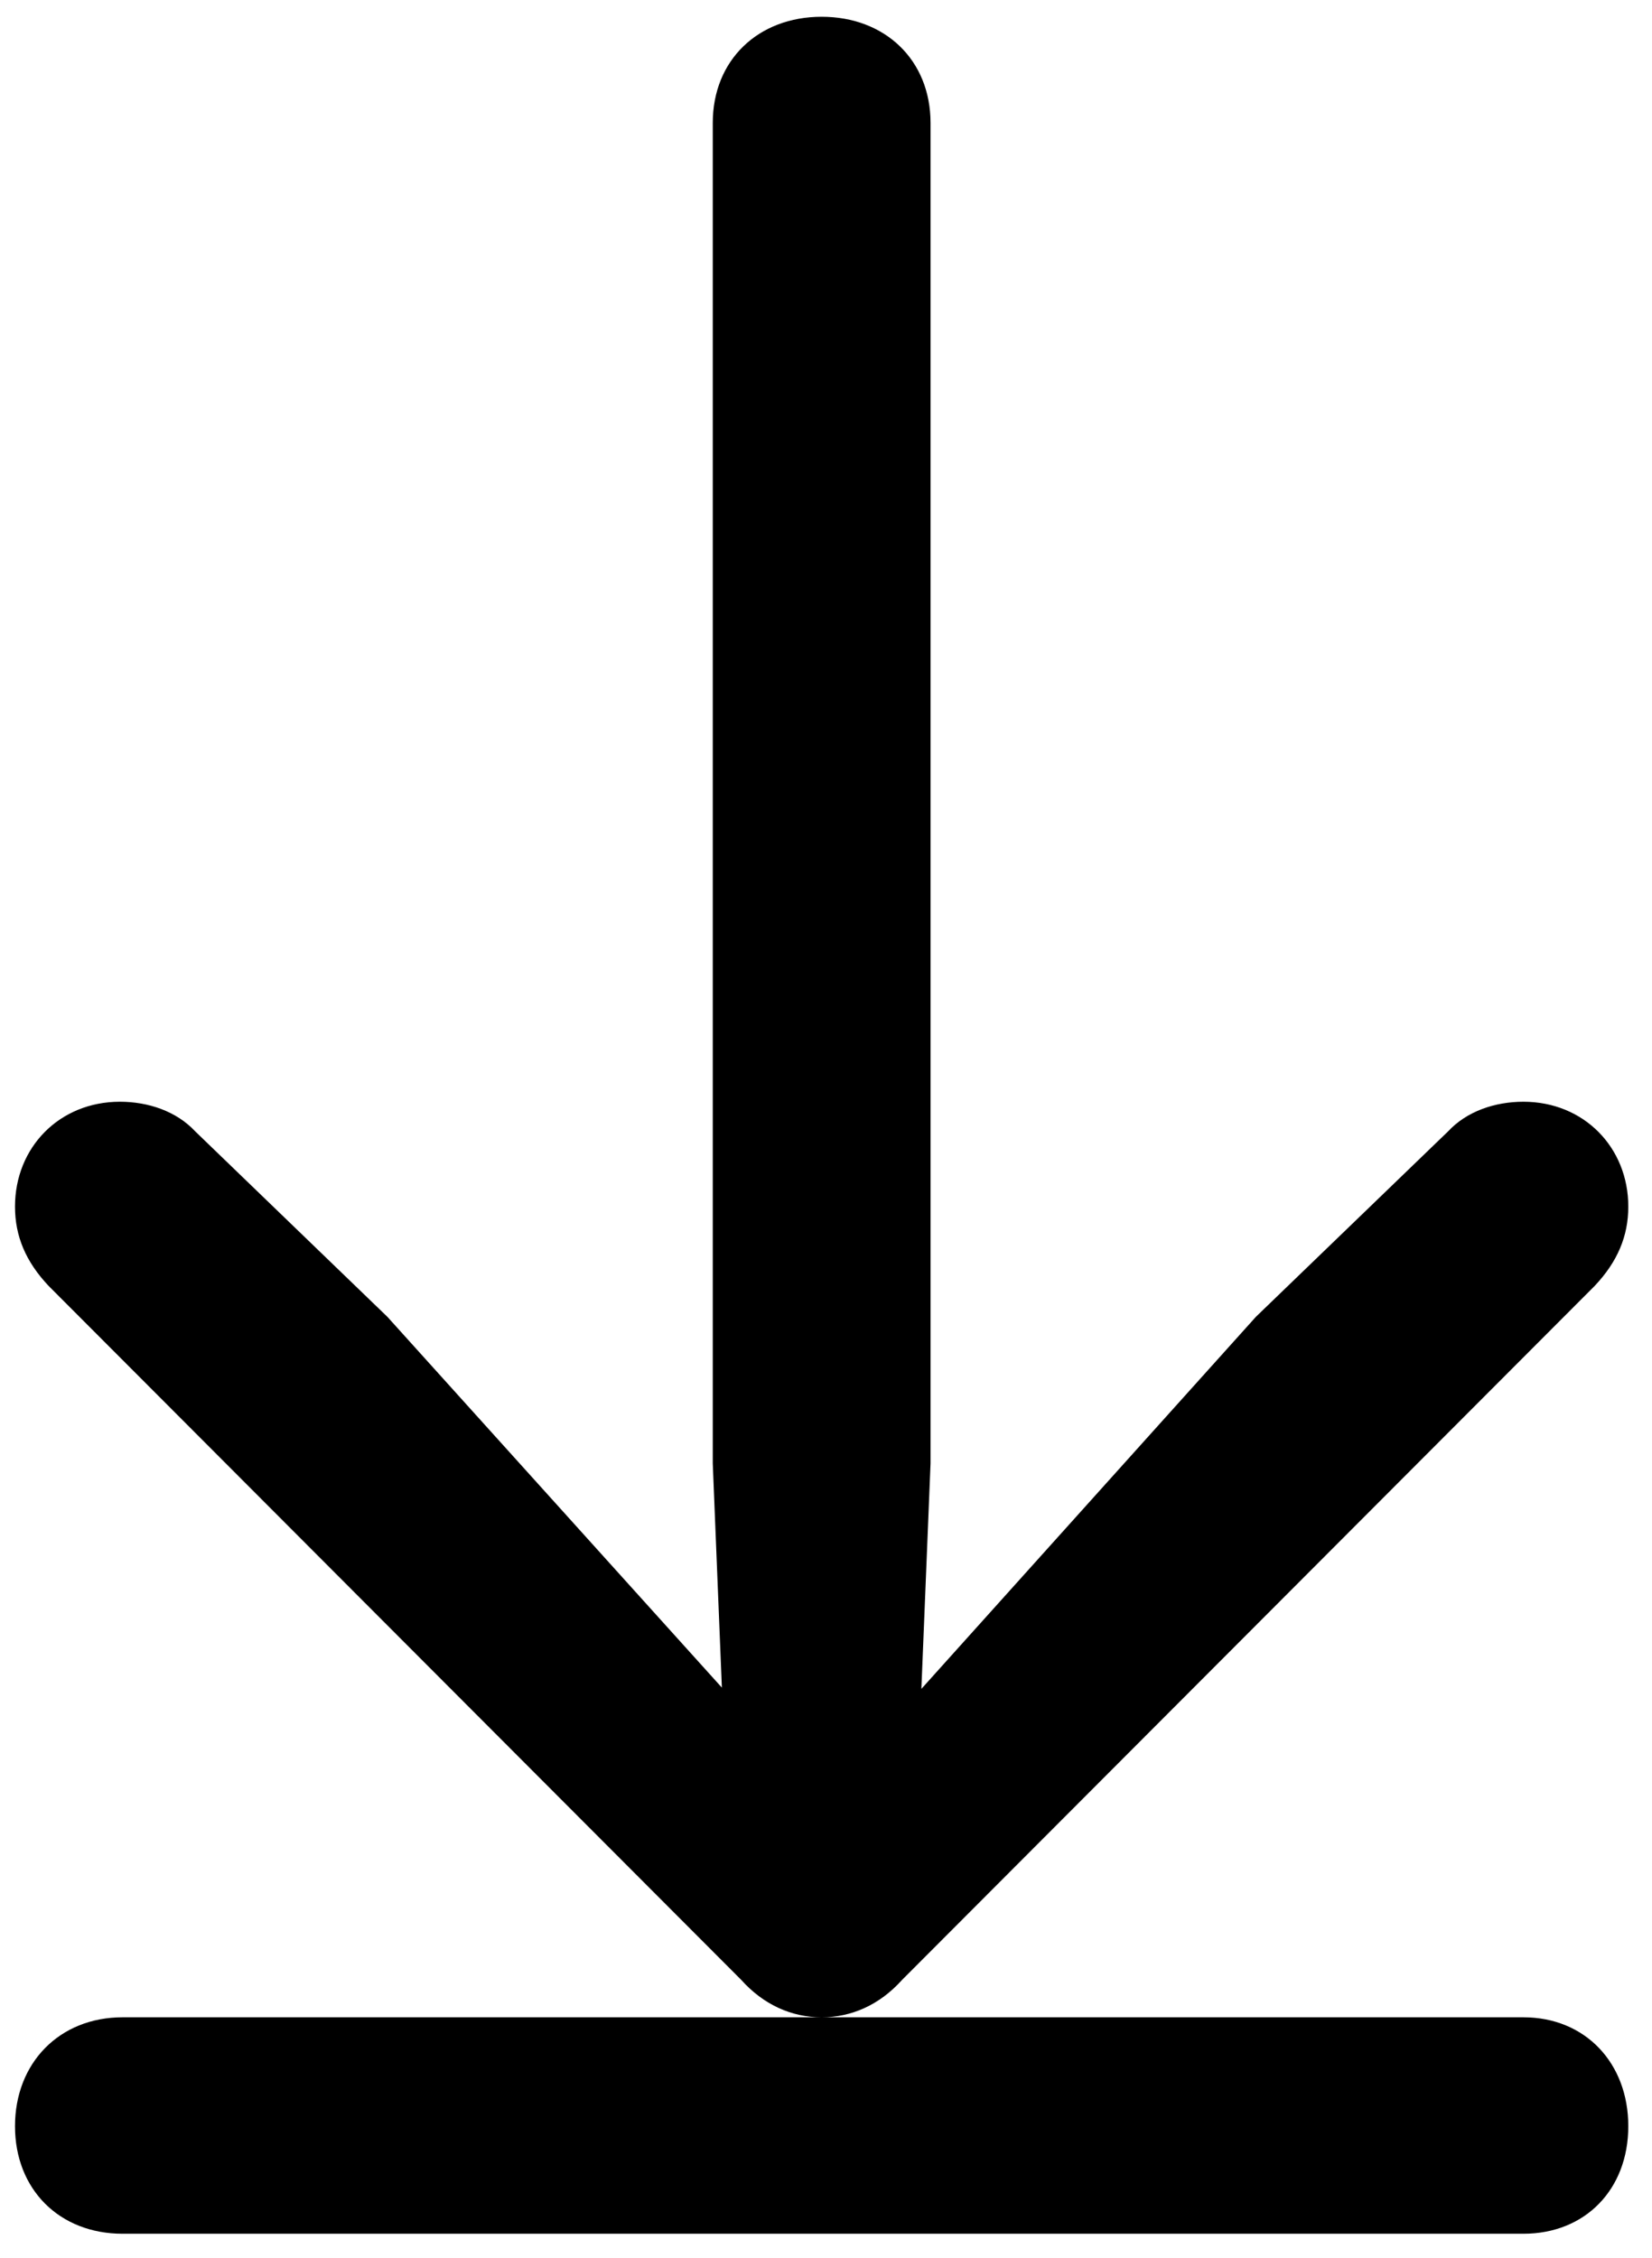 <svg width="60" height="82" viewBox="0 0 60 82" fill="none" xmlns="http://www.w3.org/2000/svg">
<path d="M59.139 43.822C59.139 41.674 57.527 40.014 55.33 40.014C54.305 40.014 53.279 40.355 52.596 41.088L45.613 47.826L30.818 64.281L33.309 65.16L33.797 53.148V4.467C33.797 2.172 32.137 0.609 29.842 0.609C27.547 0.609 25.887 2.172 25.887 4.467V53.148L26.375 65.16L28.914 64.281L14.07 47.826L7.088 41.088C6.404 40.355 5.379 40.014 4.354 40.014C2.156 40.014 0.545 41.674 0.545 43.822C0.545 44.897 0.936 45.824 1.766 46.703L26.912 71.898C27.742 72.826 28.768 73.266 29.842 73.266C30.916 73.266 31.941 72.826 32.772 71.898L57.918 46.703C58.748 45.824 59.139 44.897 59.139 43.822ZM59.139 77.221C59.139 74.926 57.576 73.266 55.33 73.266H4.451C2.156 73.266 0.545 74.926 0.545 77.221C0.545 79.516 2.156 81.127 4.451 81.127H55.33C57.576 81.127 59.139 79.516 59.139 77.221Z" fill="black"/>
</svg>
